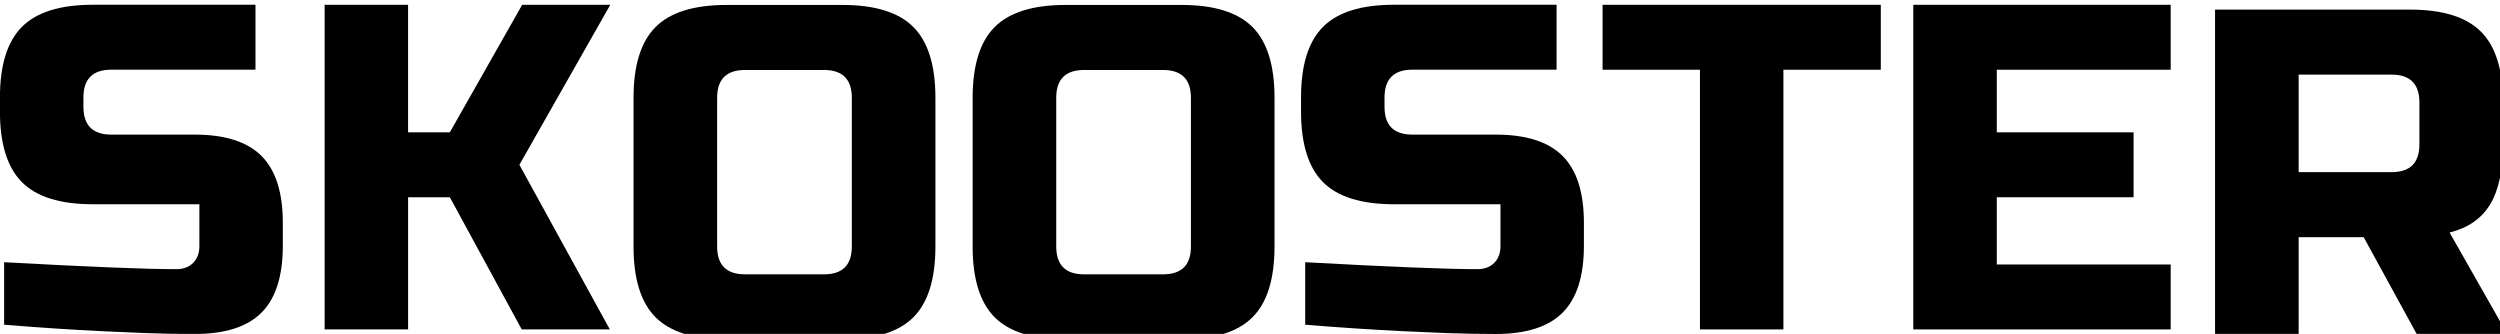 <?xml version="1.0" encoding="UTF-8"?>
<!-- Created with Inkscape (http://www.inkscape.org/) -->
<svg width="77.014mm" height="10.286mm" version="1.1" viewBox="0 0 77.014 10.286" xmlns="http://www.w3.org/2000/svg">
 <g transform="translate(-86.689 -189.11)">
  <g transform="translate(13.778 95.768)">
   <path d="m73.039 101.42c2.61 0.143 4.376 0.214 5.3 0.214 0.219 0 0.393-0.064 0.521-0.193 0.129-0.129 0.193-0.302 0.193-0.521v-1.286h-3.286c-1 0-1.726-0.226-2.179-0.679s-0.679-1.179-0.679-2.179v-0.429c0-1 0.226-1.726 0.679-2.179s1.179-0.679 2.179-0.679h5.014v2h-4.443c-0.571 0-0.857 0.286-0.857 0.857v0.286c0 0.571 0.286 0.857 0.857 0.857h2.571c0.933 0 1.619 0.219 2.057 0.657s0.657 1.124 0.657 2.057v0.714c0 0.933-0.219 1.619-0.657 2.057-0.438 0.438-1.124 0.657-2.057 0.657-0.486 0-1-9e-3 -1.543-0.029l-1.314-0.057c-0.971-0.048-1.976-0.114-3.014-0.2v-1.929"/>
   <path d="m85.482 103.49h-2.571v-10h2.571v3.929h1.286l2.229-3.929h2.714l-2.8 4.929 2.786 5.071h-2.714l-2.214-4.071h-1.286v4.071"/>
   <path transform="scale(.265)" d="m359.58 352.81c-3.78 0-6.525 0.855-8.234 2.564-1.71 1.71-2.564 4.455-2.564 8.234v17.277c0 3.78 0.855 6.525 2.564 8.234 1.71 1.71 4.455 2.564 8.234 2.564h13.498c3.78 0 6.525-0.855 8.234-2.564 1.71-1.71 2.564-4.455 2.564-8.234v-17.277c0-3.78-0.855-6.525-2.564-8.234-1.71-1.71-4.455-2.564-8.234-2.564zm2.16 7.559h9.178c2.16 0 3.24 1.081 3.24 3.24v17.277c0 2.16-1.081 3.24-3.24 3.24h-9.178c-2.16 0-3.24-1.081-3.24-3.24v-17.277c0-2.16 1.081-3.24 3.24-3.24z"/>
   <path transform="scale(.265)" d="m399 352.81c-3.78 0-6.525 0.855-8.234 2.564-1.71 1.71-2.564 4.455-2.564 8.234v17.277c0 3.78 0.855 6.525 2.564 8.234 1.71 1.71 4.455 2.564 8.234 2.564h13.498c3.78 0 6.525-0.855 8.234-2.564 1.71-1.71 2.564-4.455 2.564-8.234v-17.277c0-3.78-0.855-6.525-2.564-8.234-1.71-1.71-4.455-2.564-8.234-2.564zm2.158 7.559h9.18c2.16 0 3.24 1.081 3.24 3.24v17.277c0 2.16-1.081 3.24-3.24 3.24h-9.18c-2.16 0-3.238-1.081-3.238-3.24v-17.277c0-2.16 1.079-3.24 3.238-3.24z"/>
   <path d="m113.12 101.42c2.61 0.143 4.376 0.214 5.3 0.214 0.219 0 0.393-0.064 0.521-0.193 0.129-0.129 0.193-0.302 0.193-0.521v-1.286h-3.286c-1 0-1.726-0.226-2.179-0.679s-0.679-1.179-0.679-2.179v-0.429c0-1 0.226-1.726 0.679-2.179s1.179-0.679 2.179-0.679h5.014v2h-4.443c-0.571 0-0.857 0.286-0.857 0.857v0.286c0 0.571 0.286 0.857 0.857 0.857h2.571c0.933 0 1.619 0.219 2.057 0.657 0.438 0.438 0.657 1.124 0.657 2.057v0.714c0 0.933-0.219 1.619-0.657 2.057-0.438 0.438-1.124 0.657-2.057 0.657-0.486 0-1-9e-3 -1.543-0.029l-1.314-0.057c-0.971-0.048-1.976-0.114-3.014-0.2v-1.929"/>
   <path d="m127.85 103.49h-2.571v-8h-3v-2h8.571v2h-3v8"/>
   <path d="m139.78 103.49h-7.929v-10h7.929v2h-5.357v1.929h4.214v2h-4.214v2.071h5.357v2"/>
   <path transform="scale(.265)" d="m532.63 353.35v37.795h9.719v-11.34h7.559l6.209 11.34h10.529l-6.75-11.879c2.16-0.54 3.735-1.637 4.725-3.293 0.99-1.656 1.486-3.977 1.486-6.965v-4.859c0-3.78-0.857-6.525-2.566-8.234-1.71-1.71-4.453-2.564-8.232-2.564zm9.719 7.559h10.799c2.16 0 3.238 1.081 3.238 3.24v4.859c0 2.16-1.079 3.238-3.238 3.238h-10.799z"/>
  </g>
 </g>
</svg>
